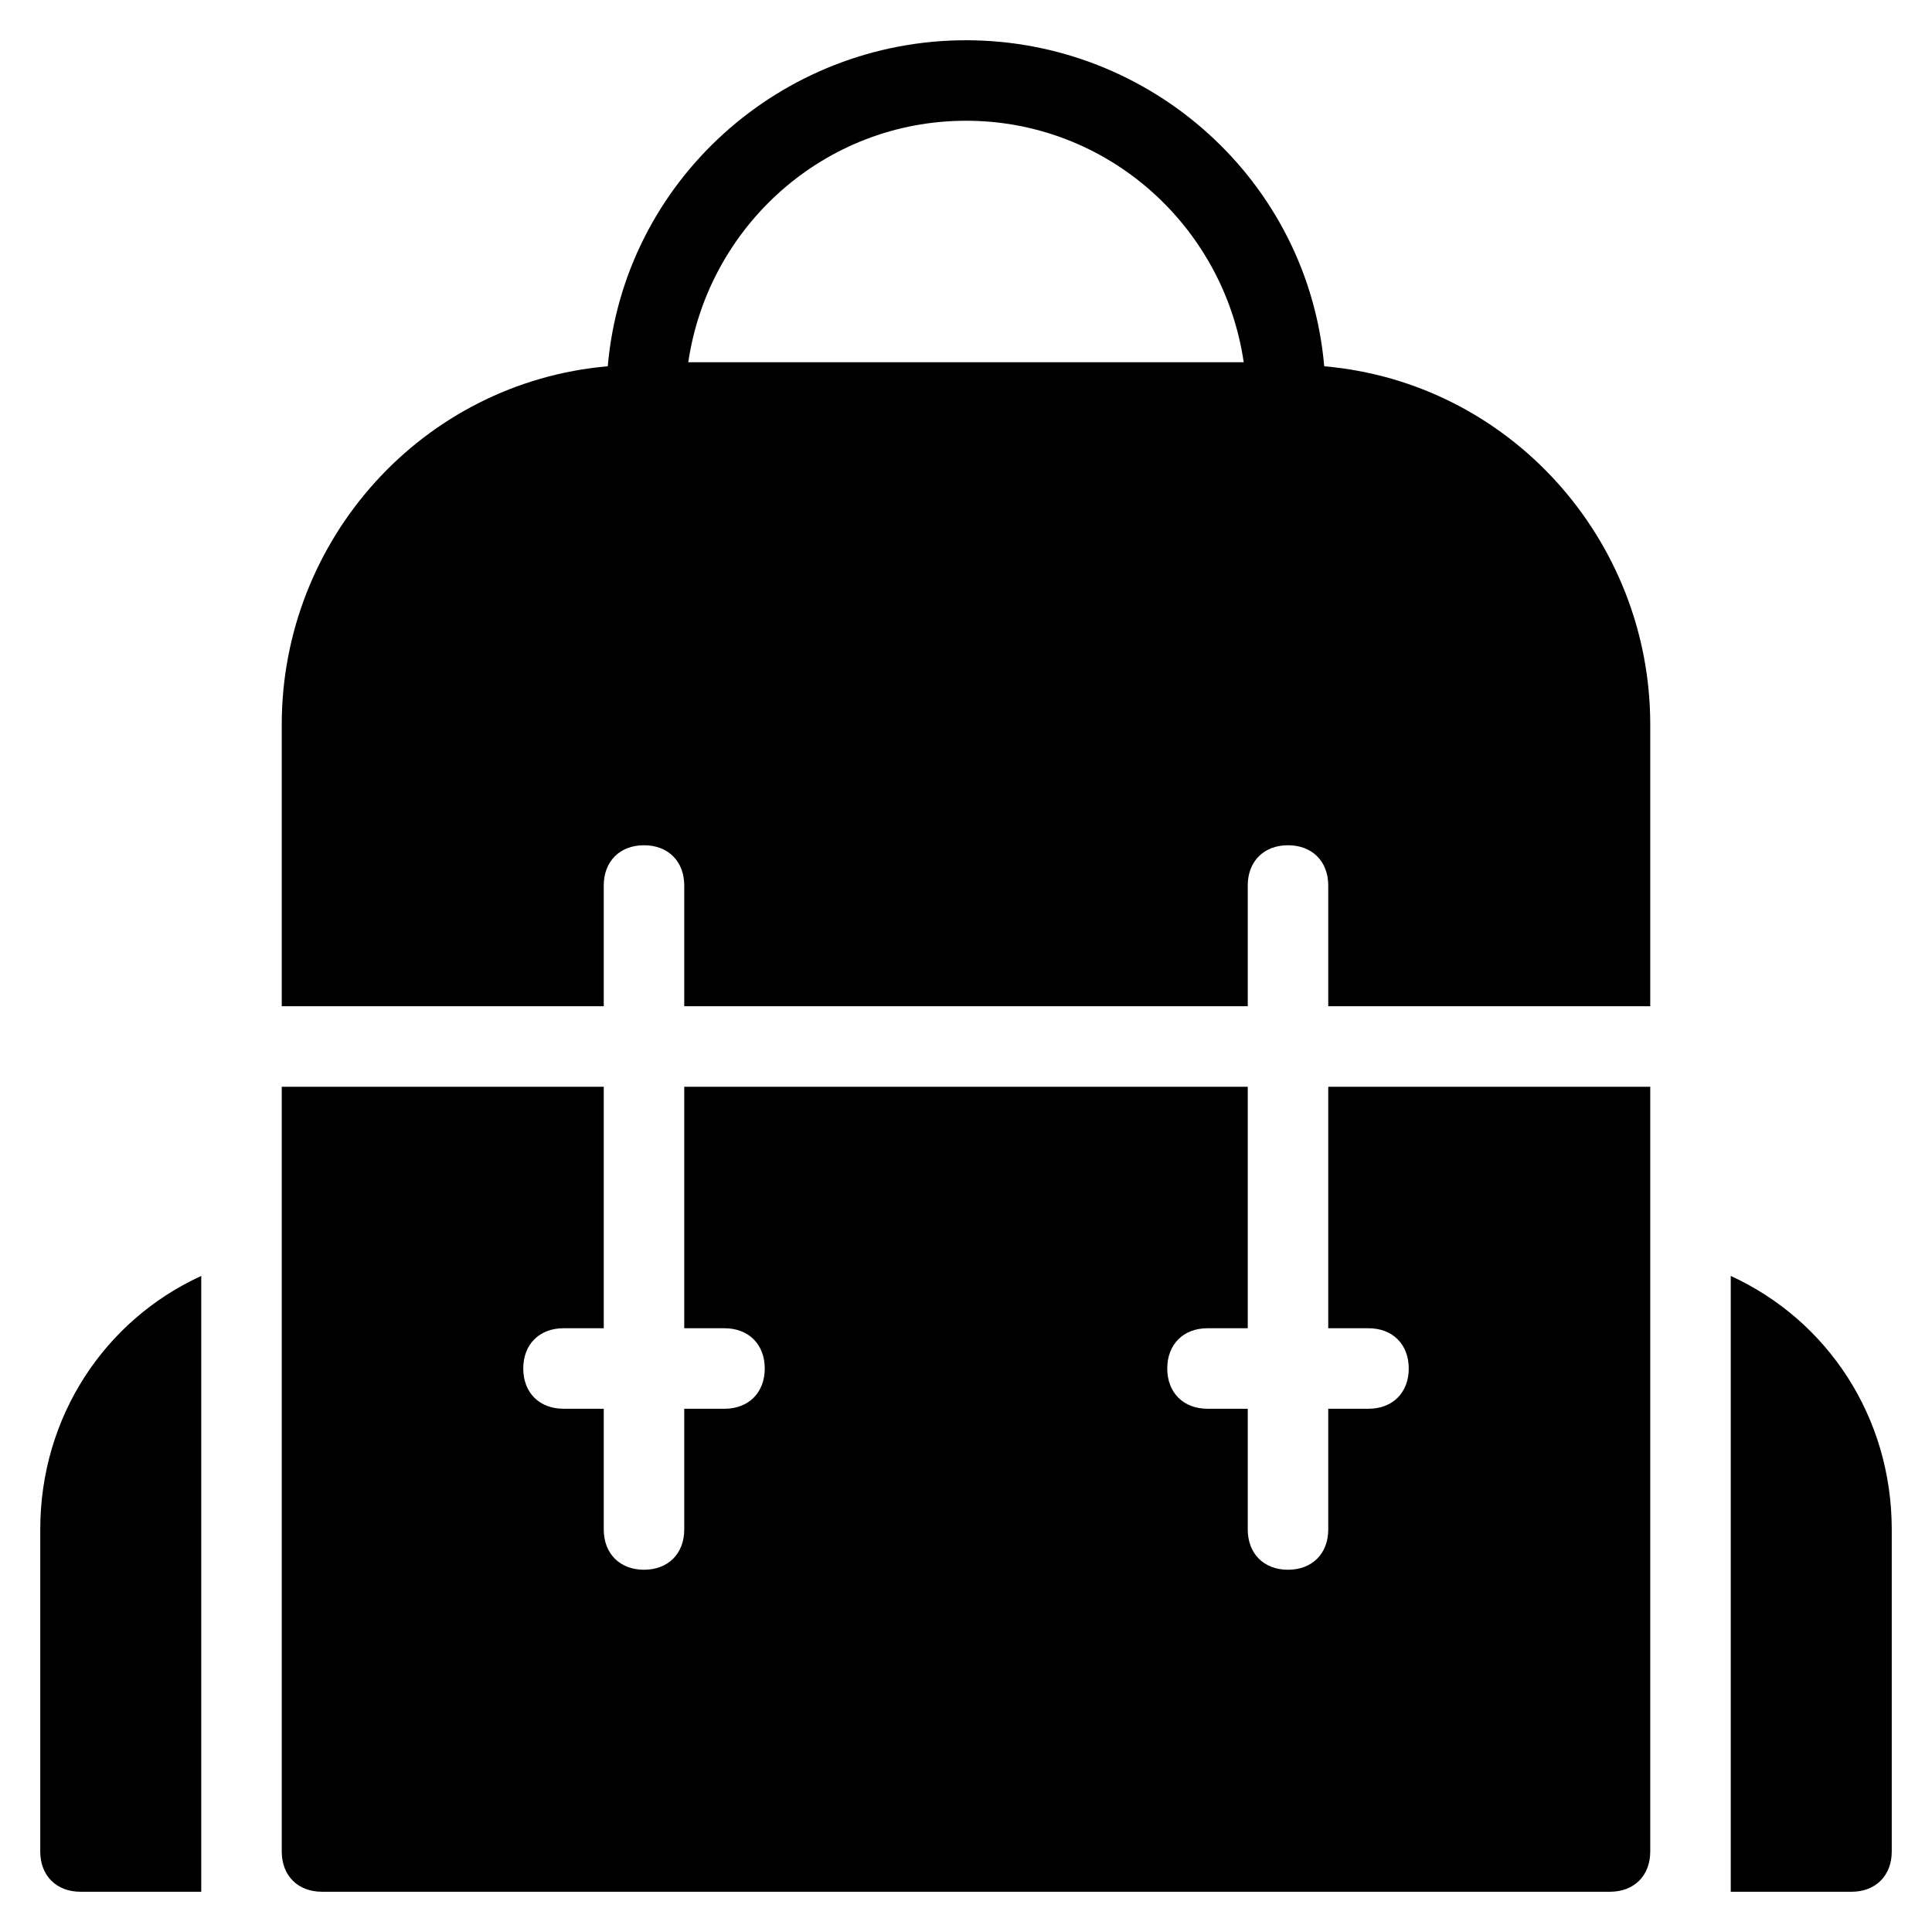 <?xml version="1.0" encoding="utf-8"?>
<!-- Generator: Adobe Illustrator 19.1.0, SVG Export Plug-In . SVG Version: 6.00 Build 0)  -->
<!DOCTYPE svg PUBLIC "-//W3C//DTD SVG 1.1//EN" "http://www.w3.org/Graphics/SVG/1.1/DTD/svg11.dtd">
<svg version="1.1" id="Layer_1" xmlns="http://www.w3.org/2000/svg" xmlns:xlink="http://www.w3.org/1999/xlink" x="0px" y="0px"
	 width="48px" height="48px" viewBox="0 0 48 48" enable-background="new 0 0 48 48" xml:space="preserve">
<path id="color_56_" d="M5,31.7c-2.4,1.1-4,3.5-4,6.3v8c0,0.6,0.4,1,1,1h3V31.7z"/>
<path id="color_55_" d="M43,31.7V47h3c0.6,0,1-0.4,1-1v-8C47,35.2,45.4,32.8,43,31.7z"/>
<path id="color_48_" d="M33,27v6h1c0.6,0,1,0.4,1,1s-0.4,1-1,1h-1v3c0,0.6-0.4,1-1,1s-1-0.4-1-1v-3h-1c-0.6,0-1-0.4-1-1s0.4-1,1-1h1
	v-6H17v6h1c0.6,0,1,0.4,1,1s-0.4,1-1,1h-1v3c0,0.6-0.4,1-1,1s-1-0.4-1-1v-3h-1c-0.6,0-1-0.4-1-1s0.4-1,1-1h1v-6H7v19
	c0,0.6,0.4,1,1,1h32c0.6,0,1-0.4,1-1V27H33z"/>
<path d="M15,25v-3c0-0.6,0.4-1,1-1s1,0.4,1,1v3h14v-3c0-0.6,0.4-1,1-1s1,0.4,1,1v3h8v-7c0-4.6-3.5-8.5-8.1-8.9C32.5,4.5,28.6,1,24,1
	s-8.5,3.5-8.9,8.1C10.5,9.5,7,13.4,7,18v7H15z M24,3c3.5,0,6.4,2.6,6.9,6H17.1C17.6,5.6,20.5,3,24,3z"/>
</svg>
